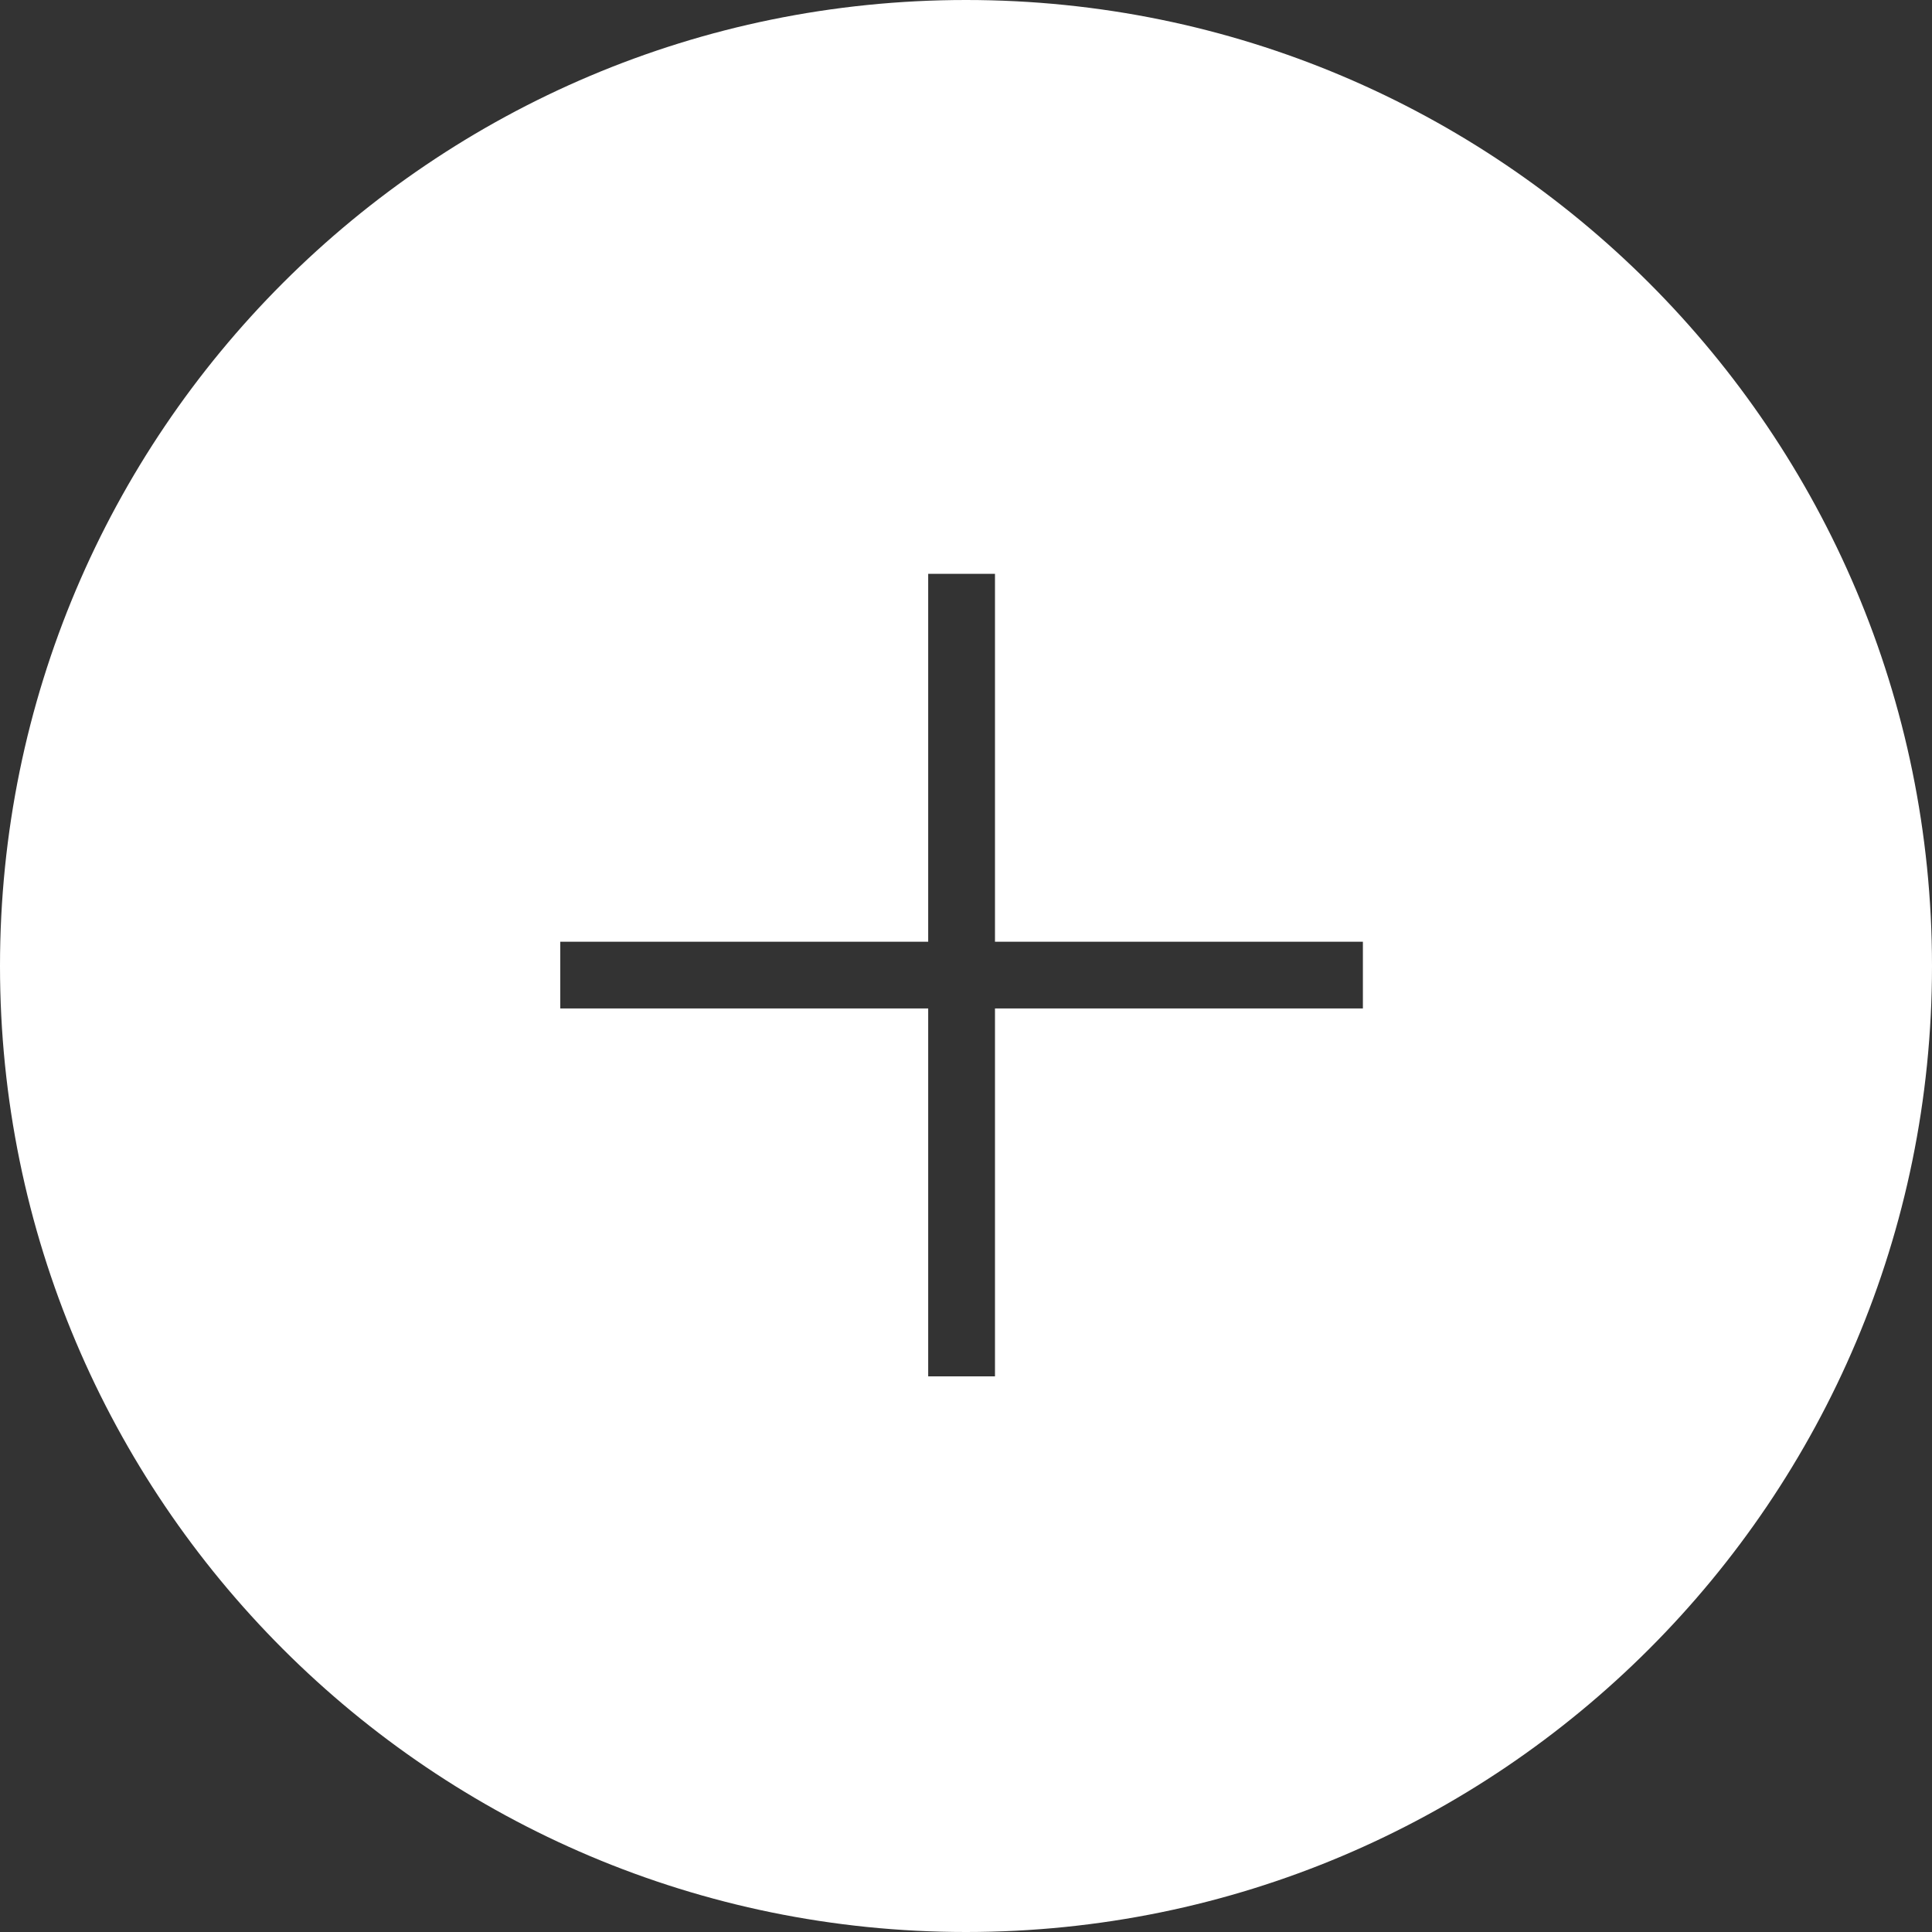 <svg viewBox="0 0 44 44" fill="none" xmlns="http://www.w3.org/2000/svg">
<rect x="0" y="0" width="44" height="44" fill="#333333" stroke="none"/>
<path fill-rule="evenodd" clip-rule="evenodd" d="M22 44C34.15 44 44 34.15 44 22C44 9.85 34.15 0 22 0C9.85 0 0 9.85 0 22C0 34.15 9.85 44 22 44ZM12.76 22.967H21.139V31.346H22.66V22.967H31.039V21.447H22.66V13.068H21.139V21.447H12.76V22.967Z" fill="white"/>
</svg>
